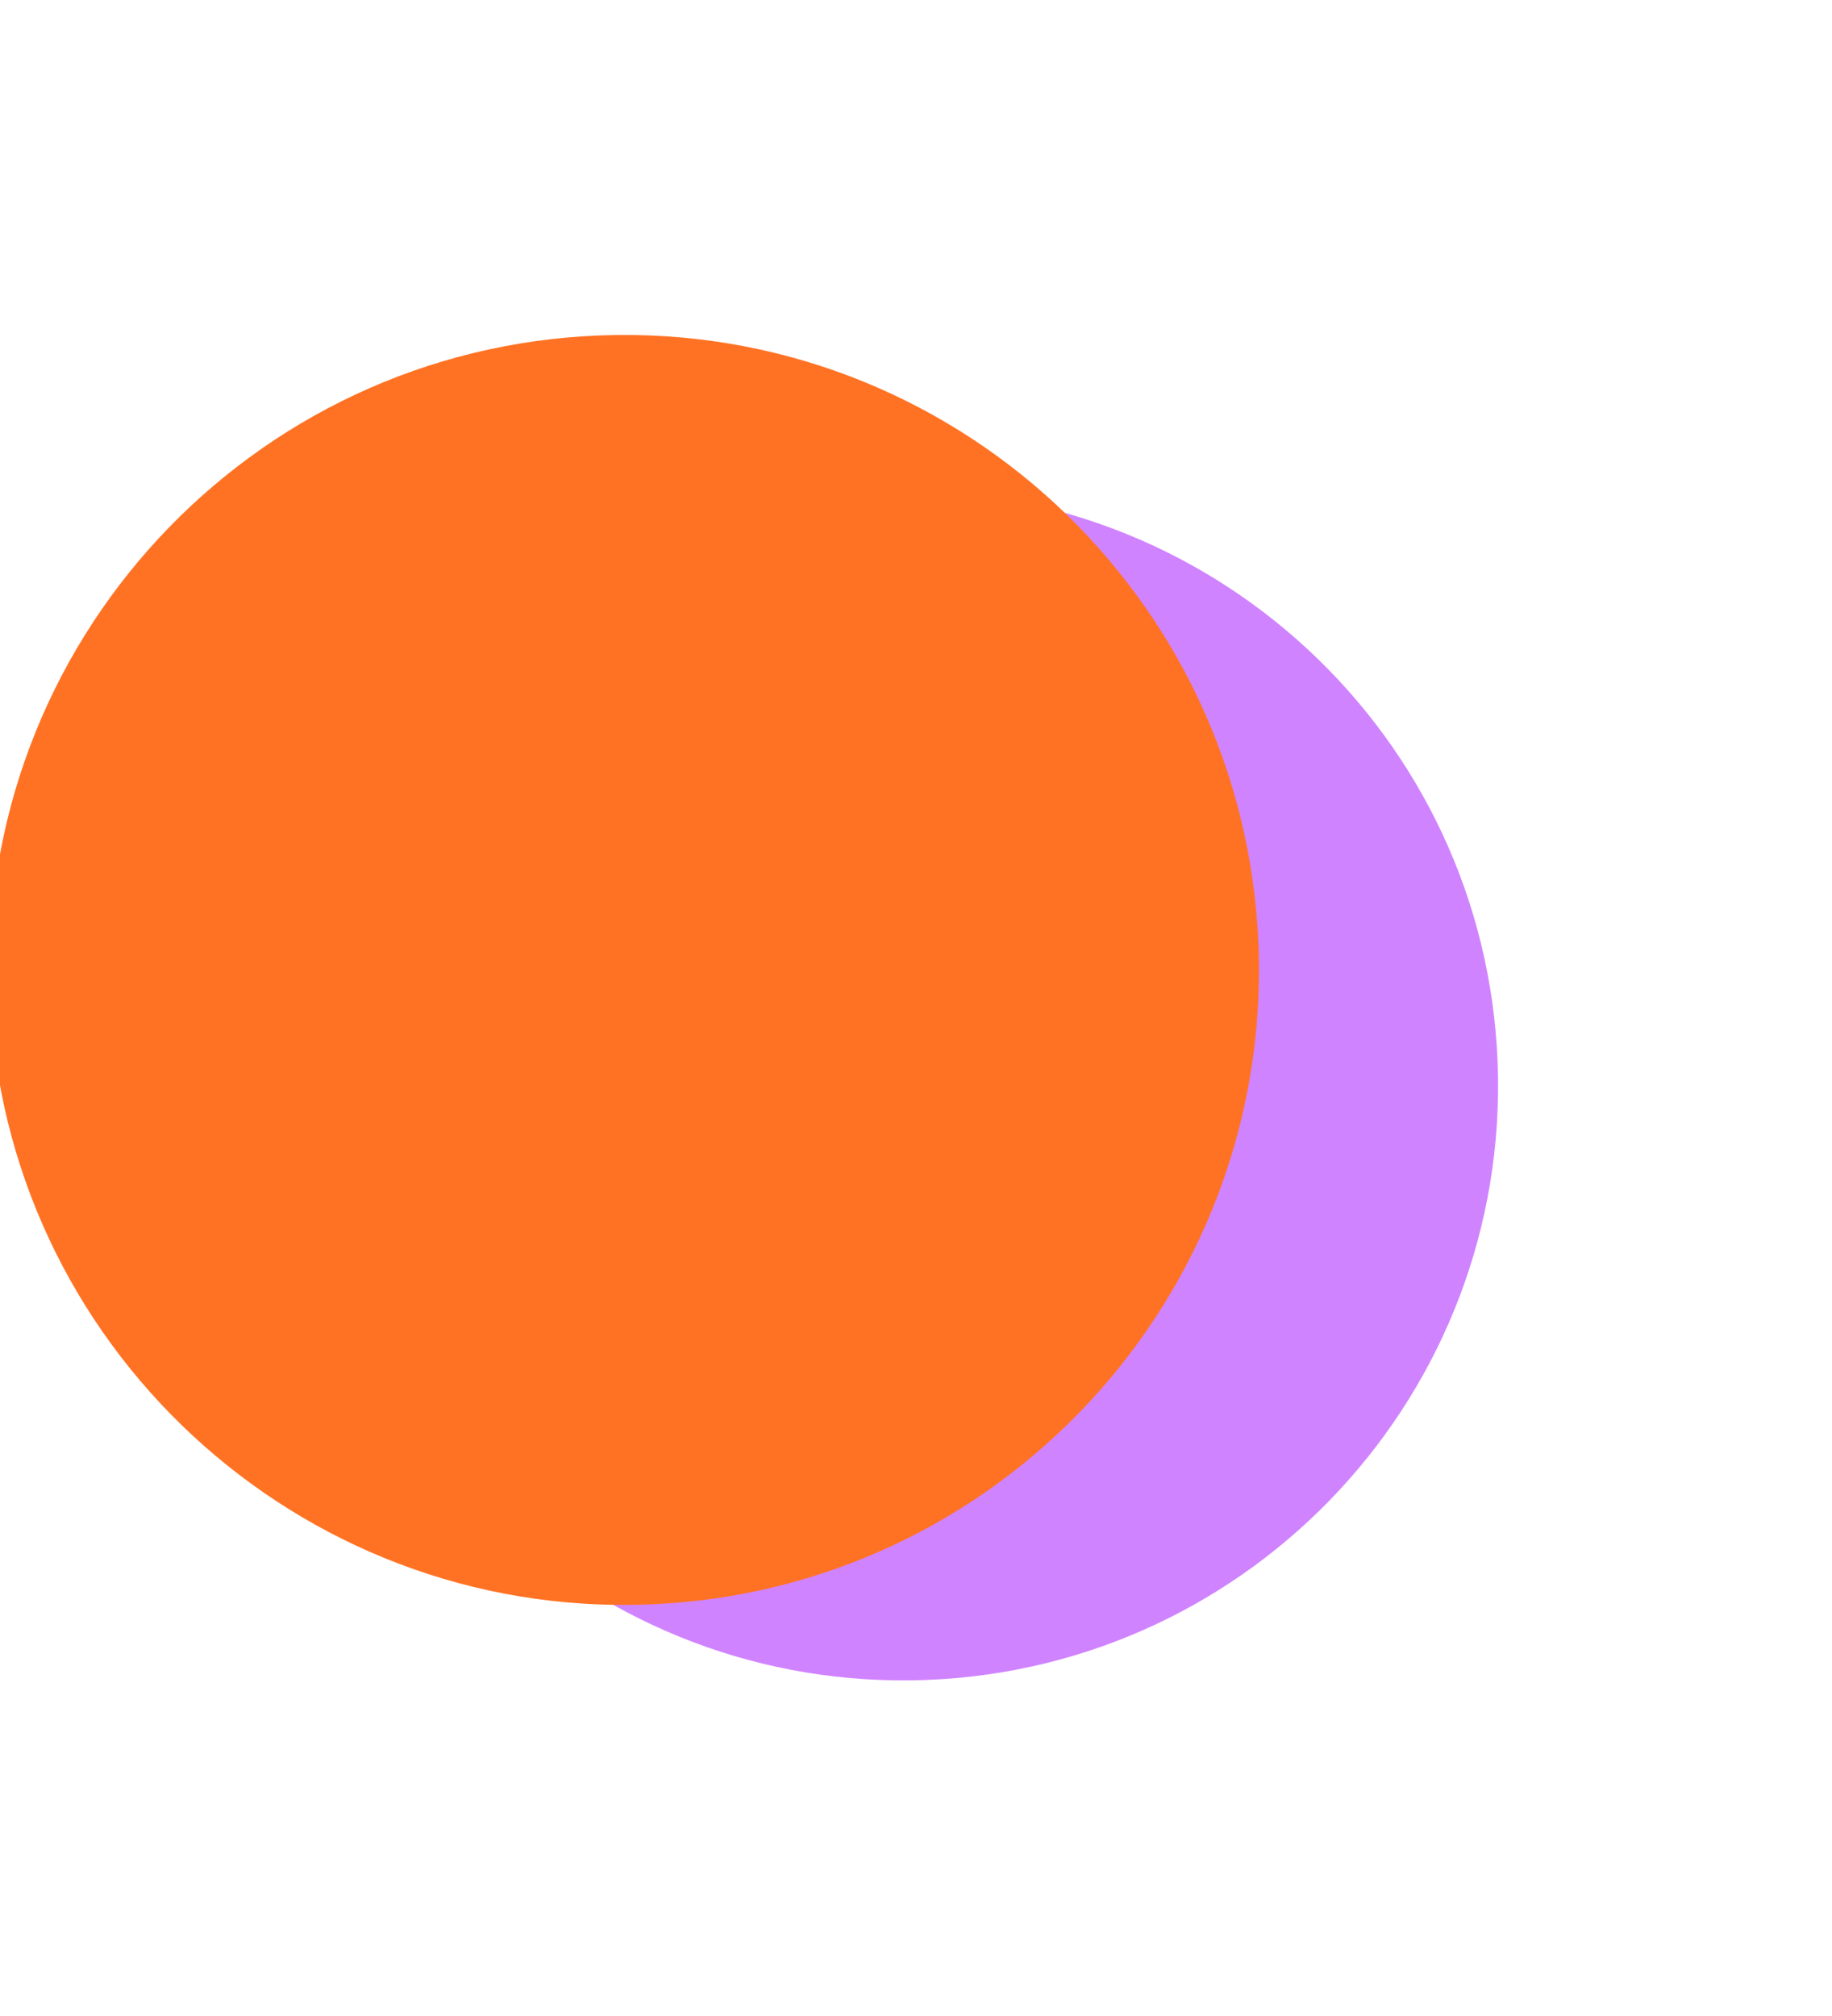 <svg width="539" height="593" viewBox="0 0 539 593" fill="none" xmlns="http://www.w3.org/2000/svg">
<g filter="url(#filter0_f_897_195)">
<path d="M440.629 312.661C436.985 216.111 355.762 140.796 259.212 144.44C162.663 148.084 87.348 229.307 90.992 325.856C94.636 422.406 175.858 497.721 272.408 494.077C368.958 490.433 444.273 409.21 440.629 312.661Z" fill="#C464FF" fill-opacity="0.8"/>
<path d="M370.27 278.216C366.38 175.152 279.677 94.756 176.613 98.646C73.55 102.535 -6.847 189.238 -2.957 292.302C0.933 395.366 87.635 475.762 190.699 471.872C293.763 467.983 374.159 381.28 370.27 278.216Z" fill="#FF7223"/>
</g>
<defs>
<filter id="filter0_f_897_195" x="-101.092" y="0.51" width="639.848" height="591.693" filterUnits="userSpaceOnUse" color-interpolation-filters="sRGB">
<feFlood flood-opacity="0" result="BackgroundImageFix"/>
<feBlend mode="normal" in="SourceGraphic" in2="BackgroundImageFix" result="shape"/>
<feGaussianBlur stdDeviation="49" result="effect1_foregroundBlur_897_195"/>
</filter>
</defs>
</svg>
